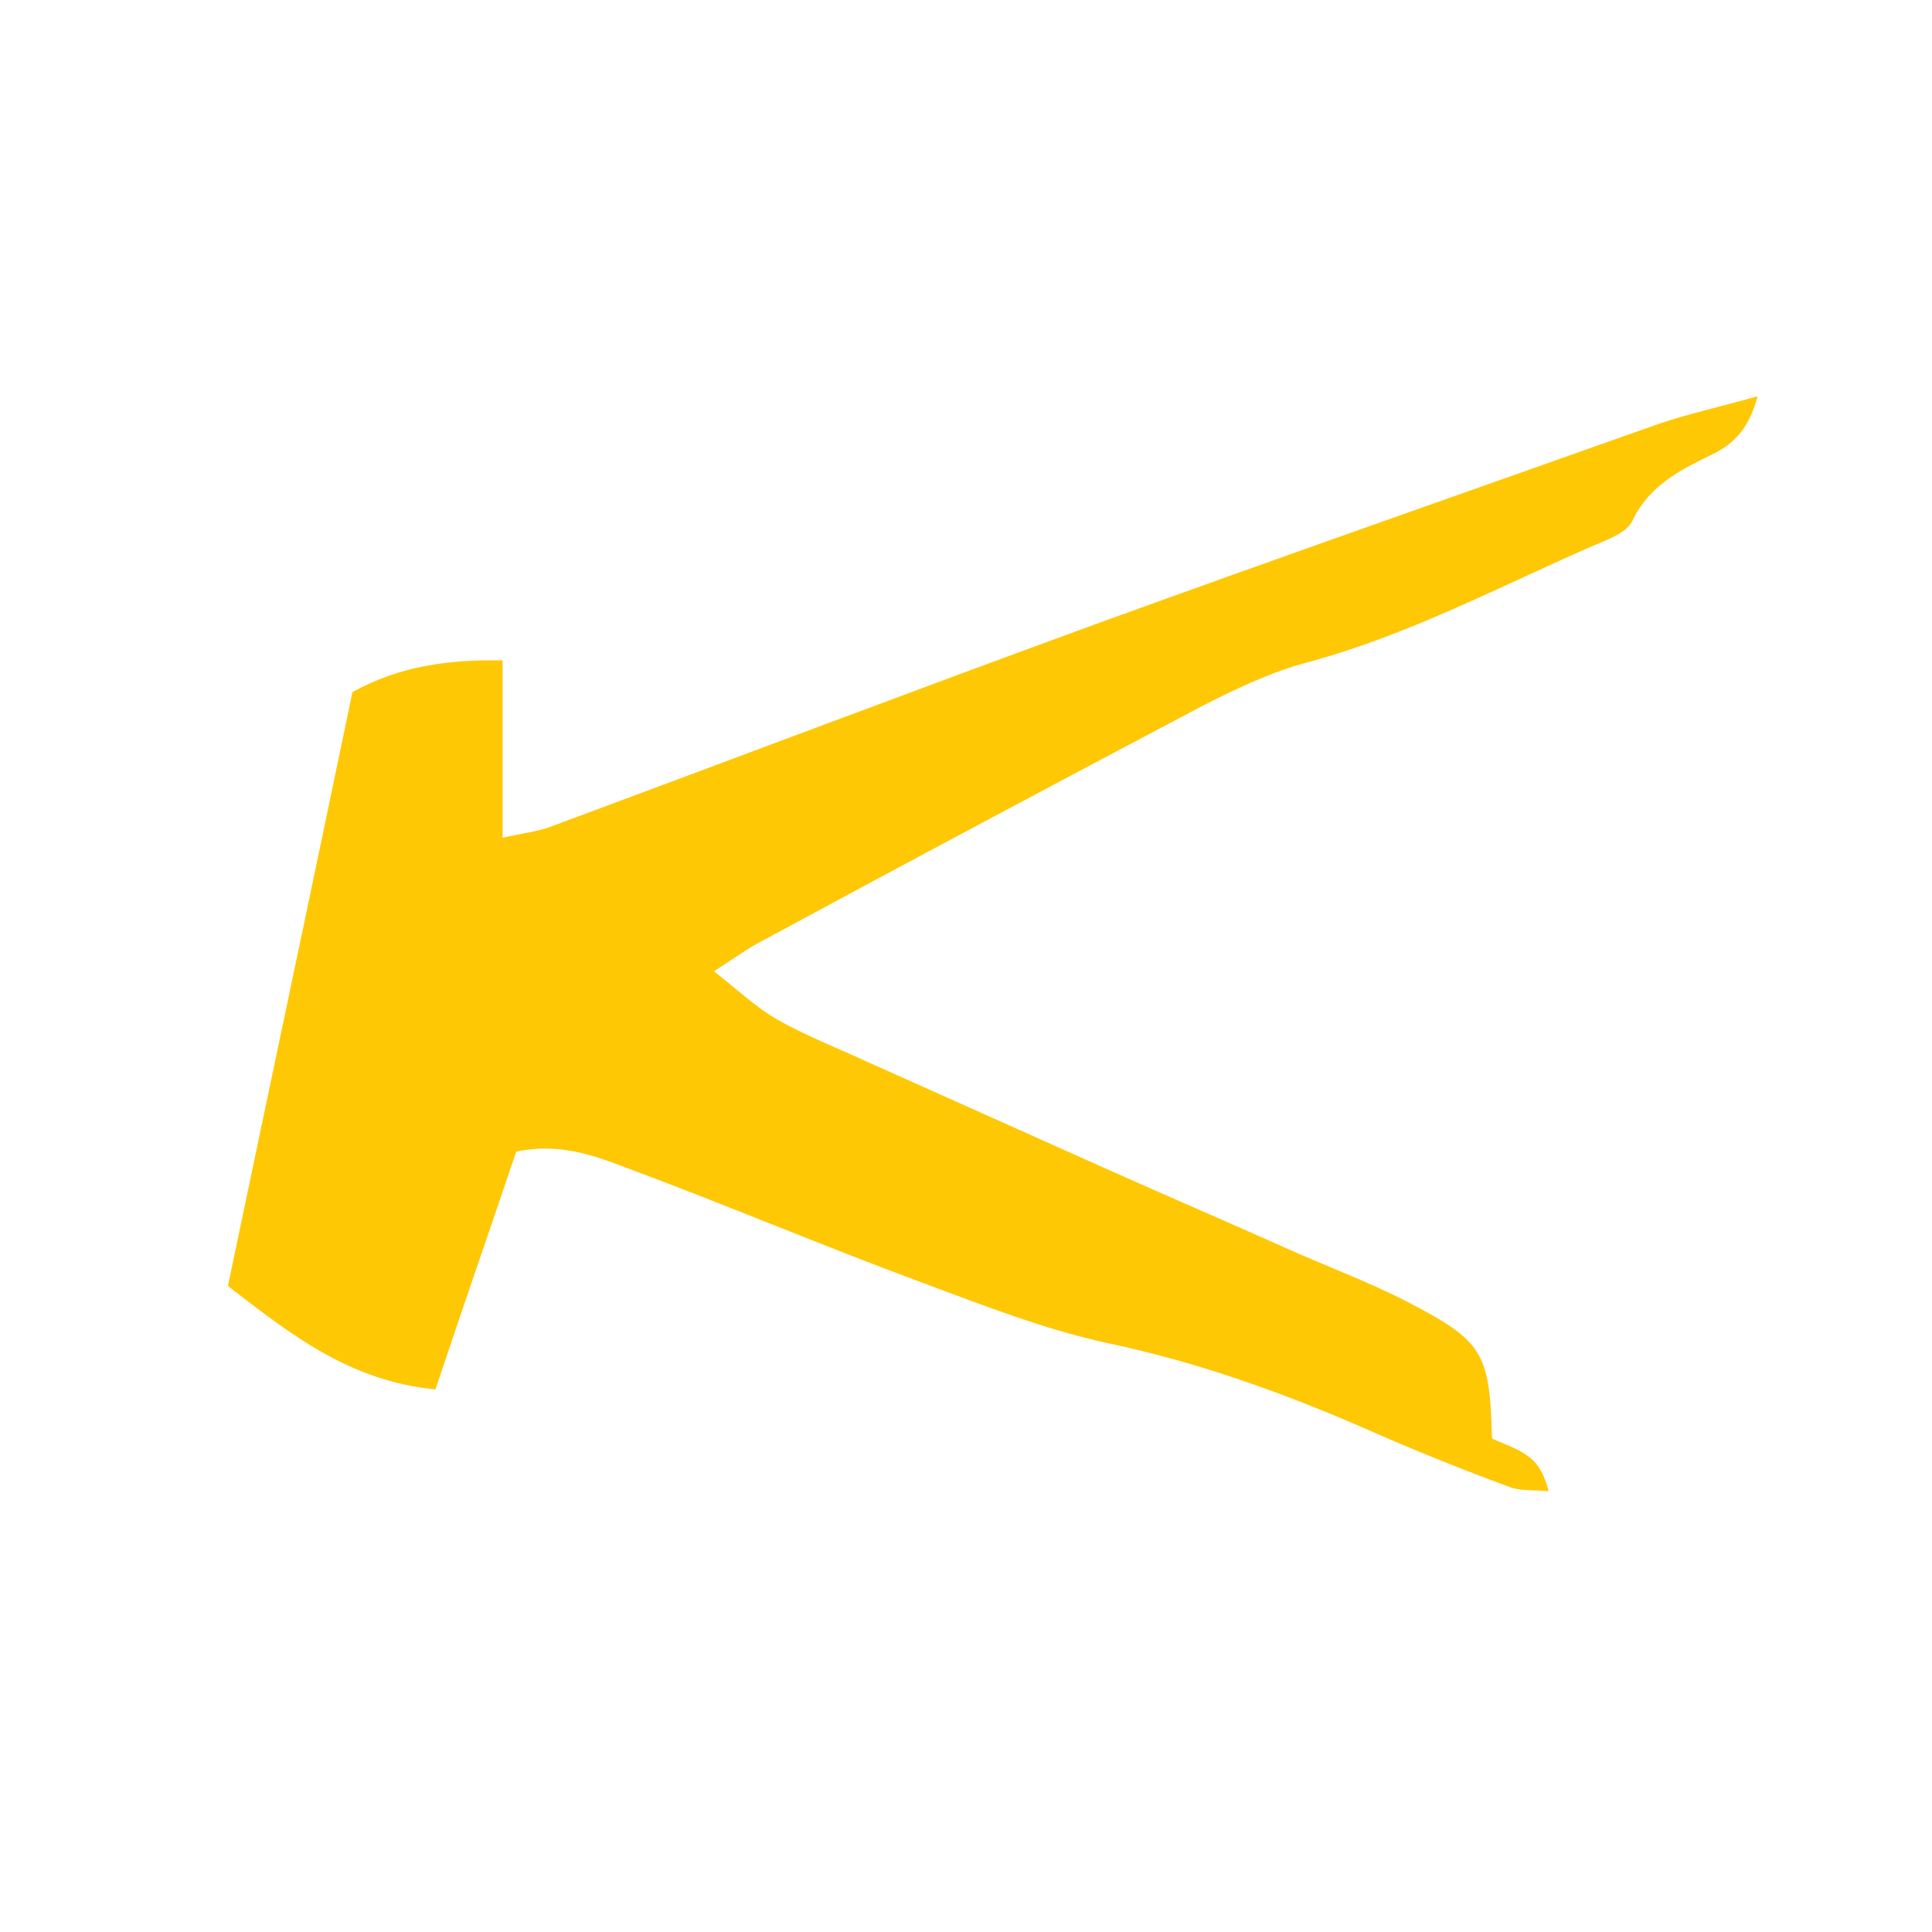 <?xml version="1.0" encoding="utf-8"?>
<!-- Generator: Adobe Illustrator 23.0.1, SVG Export Plug-In . SVG Version: 6.00 Build 0)  -->
<svg version="1.1" id="Layer_1" xmlns="http://www.w3.org/2000/svg" xmlns:xlink="http://www.w3.org/1999/xlink" x="0px" y="0px"
	 viewBox="0 0 256 256" style="enable-background:new 0 0 256 256;" xml:space="preserve">
<style type="text/css">
	.st0{fill:#FFC805;}
</style>
<g>
	<path class="st0" d="M46.7,91.7c6.4-3.5,12.7-4.3,19.9-4.2c0,7.7,0,15.1,0,23.5c2.7-0.6,4.5-0.8,6.2-1.4c24-8.9,48-18,72.1-26.8
		c24.8-9,49.7-17.7,74.5-26.5c4-1.4,8.2-2.3,13.5-3.8c-1.1,4.1-3,6.2-5.8,7.6c-4.3,2.1-8.5,4.1-10.8,8.9c-0.7,1.5-3,2.4-4.7,3.1
		c-12.7,5.5-25,12.1-38.5,15.7c-4.8,1.3-9.4,3.5-13.9,5.8c-19.7,10.4-39.4,20.9-59,31.5c-1.6,0.9-3.1,2-5.6,3.6
		c3.2,2.5,5.6,4.8,8.4,6.4c3.7,2.1,7.8,3.7,11.7,5.5c10.5,4.7,21,9.4,31.5,14.1c8.5,3.8,17.1,7.5,25.6,11.3c4.8,2.1,9.8,4,14.5,6.4
		c10.2,5.3,11.1,6.7,11.4,18.2c1.4,0.7,3.2,1.2,4.7,2.3c1.3,0.9,2.2,2.3,2.8,4.7c-1.7-0.2-3.5,0-5-0.5c-6.5-2.4-13-5-19.3-7.8
		c-11-4.8-22.2-8.8-34-11.3c-8.4-1.8-16.5-5-24.6-8c-13.5-5-26.7-10.6-40.2-15.6c-4.2-1.6-8.6-2.9-13.7-1.8
		c-3.5,10.4-7.1,20.7-10.7,31.5c-11.4-1.1-19.2-7.3-27.5-13.7C35.7,144.1,41.2,118.2,46.7,91.7z"/>
</g>
</svg>
